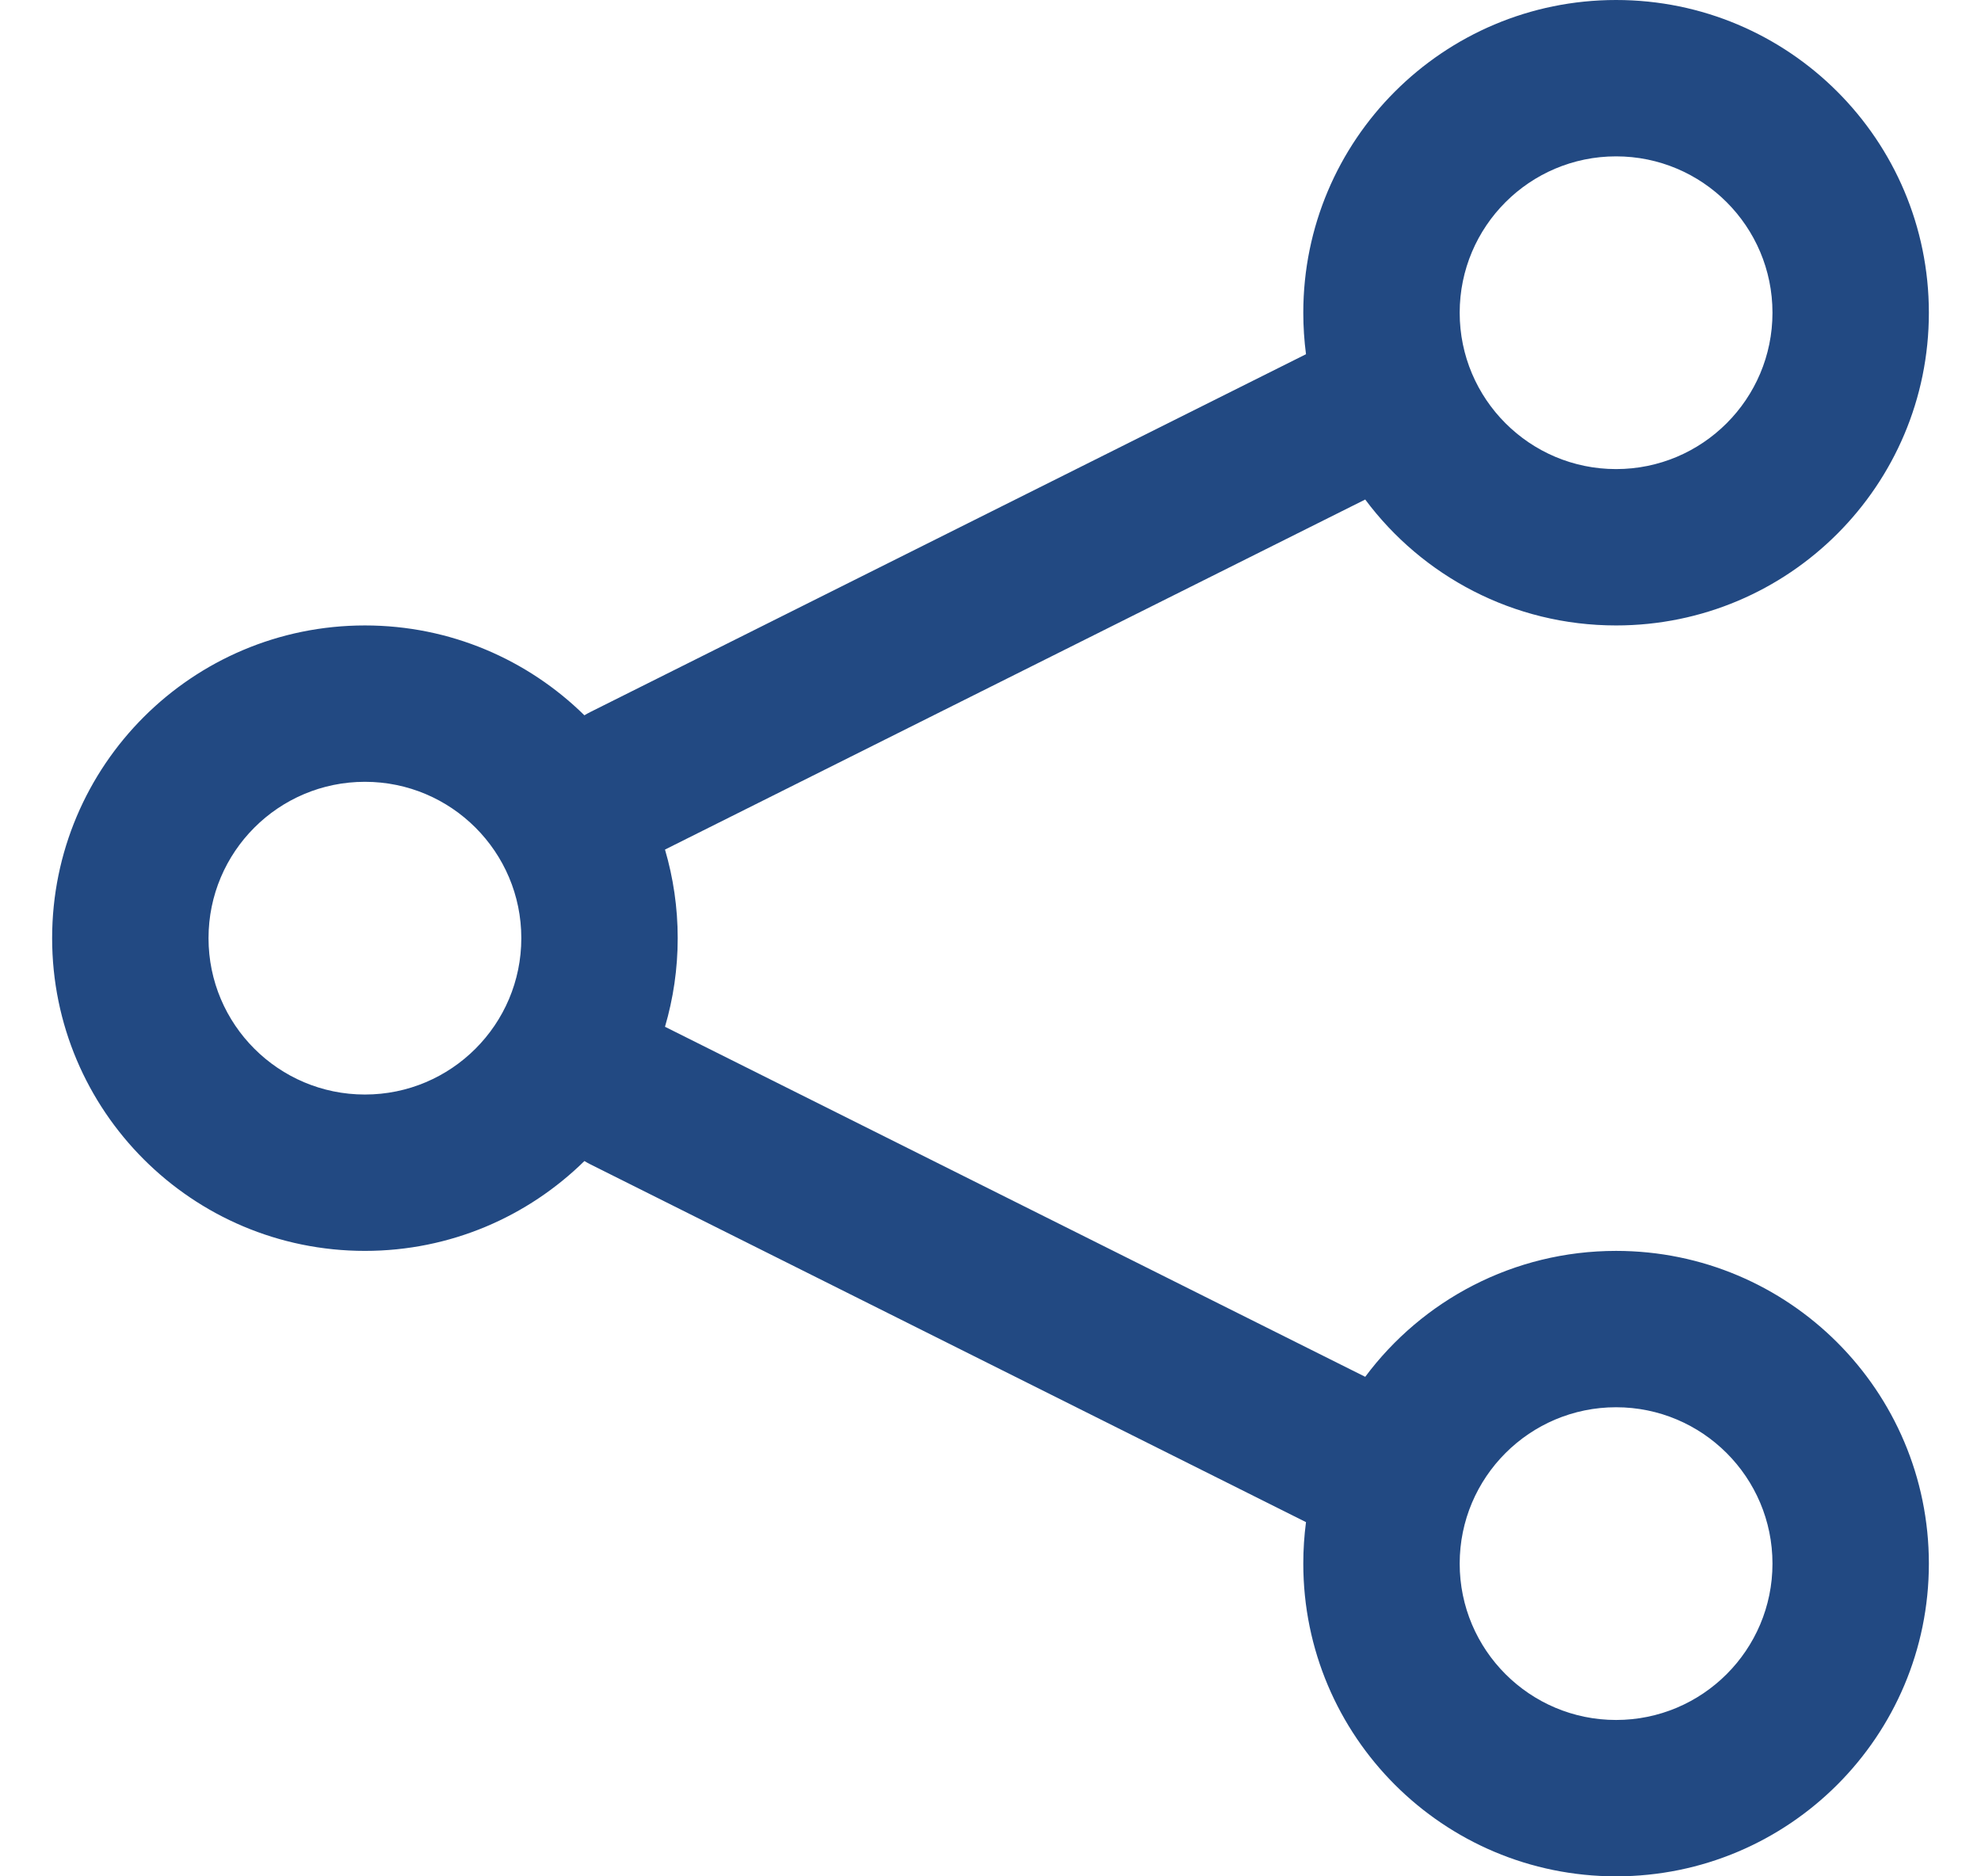 <svg width="19" height="18" viewBox="0 0 19 18" fill="none" xmlns="http://www.w3.org/2000/svg">
<path fill-rule="evenodd" clip-rule="evenodd" d="M15.5 6C17.157 6 18.5 4.657 18.5 3C18.5 1.343 17.157 0 15.5 0C13.843 0 12.5 1.343 12.5 3C12.5 3.135 12.509 3.268 12.526 3.398L5.665 6.829C5.644 6.839 5.624 6.851 5.605 6.862C5.063 6.329 4.32 6 3.5 6C1.843 6 0.5 7.343 0.5 9C0.5 10.657 1.843 12 3.5 12C4.32 12 5.063 11.671 5.605 11.138C5.624 11.149 5.644 11.161 5.665 11.171L12.526 14.602C12.509 14.732 12.5 14.865 12.5 15C12.5 16.657 13.843 18 15.5 18C17.157 18 18.5 16.657 18.5 15C18.5 13.343 17.157 12 15.5 12C14.515 12 13.64 12.475 13.094 13.208L6.378 9.85C6.457 9.581 6.5 9.295 6.5 9C6.5 8.705 6.457 8.419 6.378 8.15L13.094 4.792C13.64 5.525 14.515 6 15.5 6ZM15.5 4.5C16.328 4.5 17 3.828 17 3C17 2.172 16.328 1.5 15.5 1.5C14.672 1.5 14 2.172 14 3C14 3.828 14.672 4.5 15.5 4.5ZM3.5 10.5C4.328 10.5 5 9.828 5 9C5 8.172 4.328 7.5 3.5 7.5C2.672 7.5 2 8.172 2 9C2 9.828 2.672 10.5 3.5 10.5ZM15.5 16.5C16.328 16.5 17 15.828 17 15C17 14.172 16.328 13.5 15.5 13.5C14.672 13.5 14 14.172 14 15C14 15.828 14.672 16.5 15.5 16.5Z" fill="#224982"/>
</svg>
